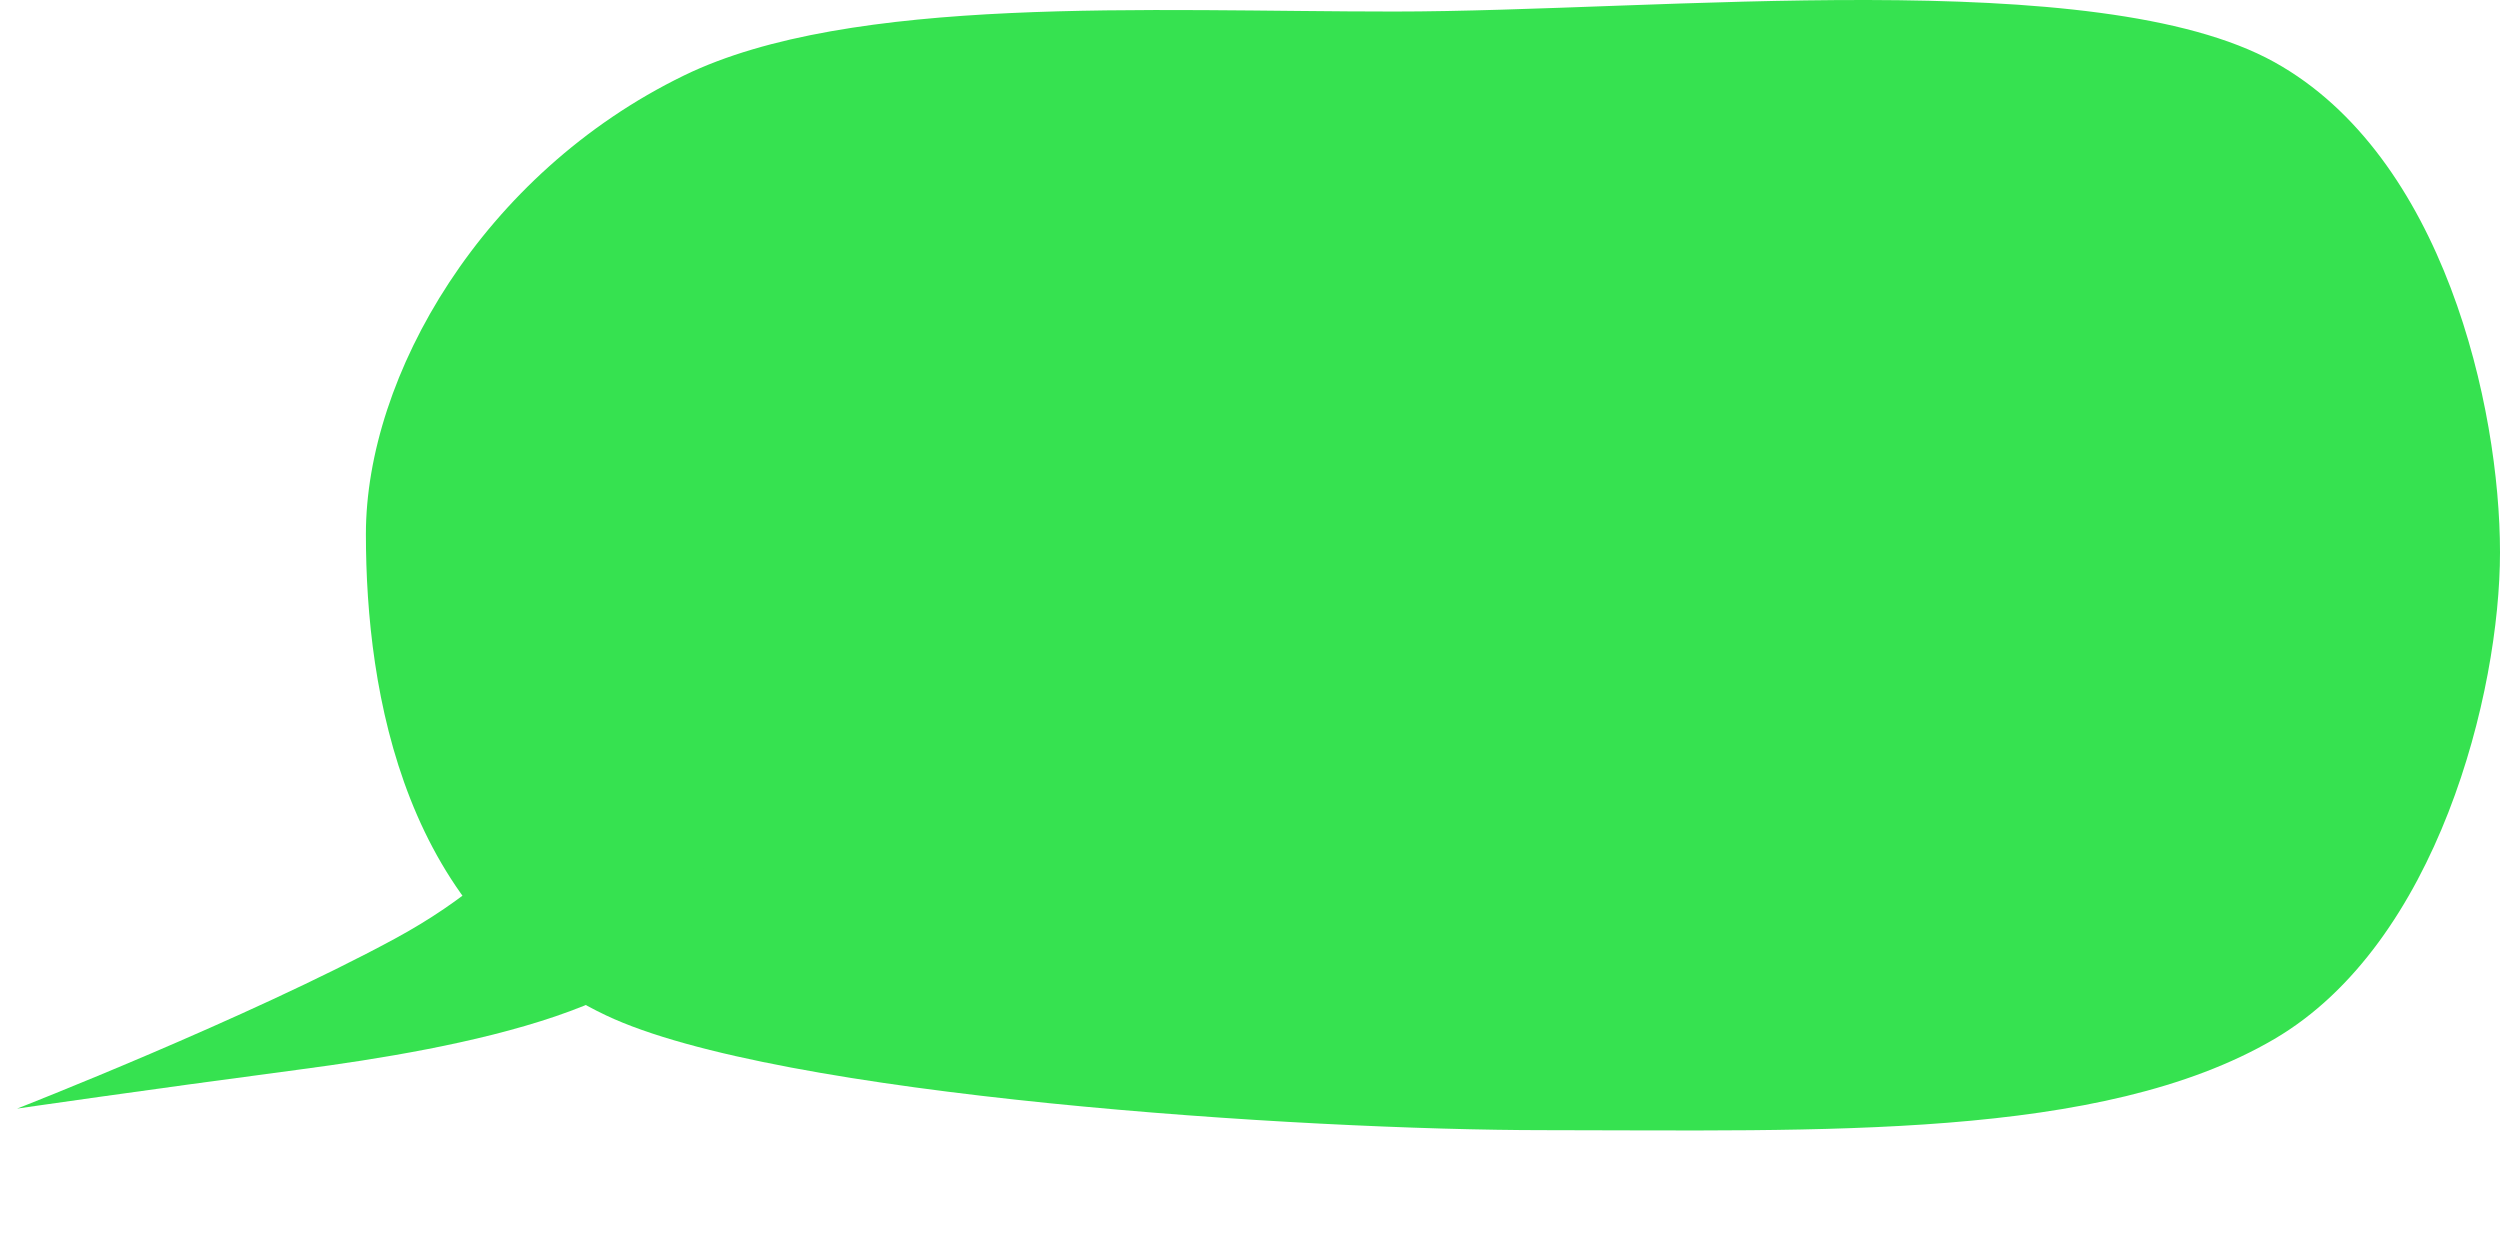 <svg xmlns="http://www.w3.org/2000/svg" width="248.871" height="124.401" viewBox="0 0 248.871 124.401">
  <g id="Group_11" data-name="Group 11" transform="translate(-4133.812 -3005.5)">
    <path id="Path_17" data-name="Path 17" d="M96.577-.347c26.6,0,70.018-4.741,87.645,5.034,16.875,9.357,22.461,34.358,22.461,48.8,0,13.92-6.2,38.921-22.461,48.448-17.274,10.12-45.129,9.074-72.685,9.074-23.907,0-76.356-3.345-93.4-11.43-20.08-9.523-23.9-31.991-23.9-47.916C-5.762,35.971,5.789,15.8,25.91,6.015,42.513-2.057,72.246-.347,96.577-.347Z" transform="translate(4176 3006.996)" fill="#36e250"/>
    <path id="Path_18" data-name="Path 18" d="M21.562,16.855s-1.983,24.434-1.269,41.171S27.95,79.452,24.42,83.8c-6.327,7.792-4.078,9.289-13.588,3.535s-3.09-28.492,1.91-43.492S21.562,16.855,21.562,16.855Z" transform="matrix(-0.438, -0.899, 0.899, -0.438, 4129.804, 3142.627)" fill="#36e250"/>
  </g>
</svg>
